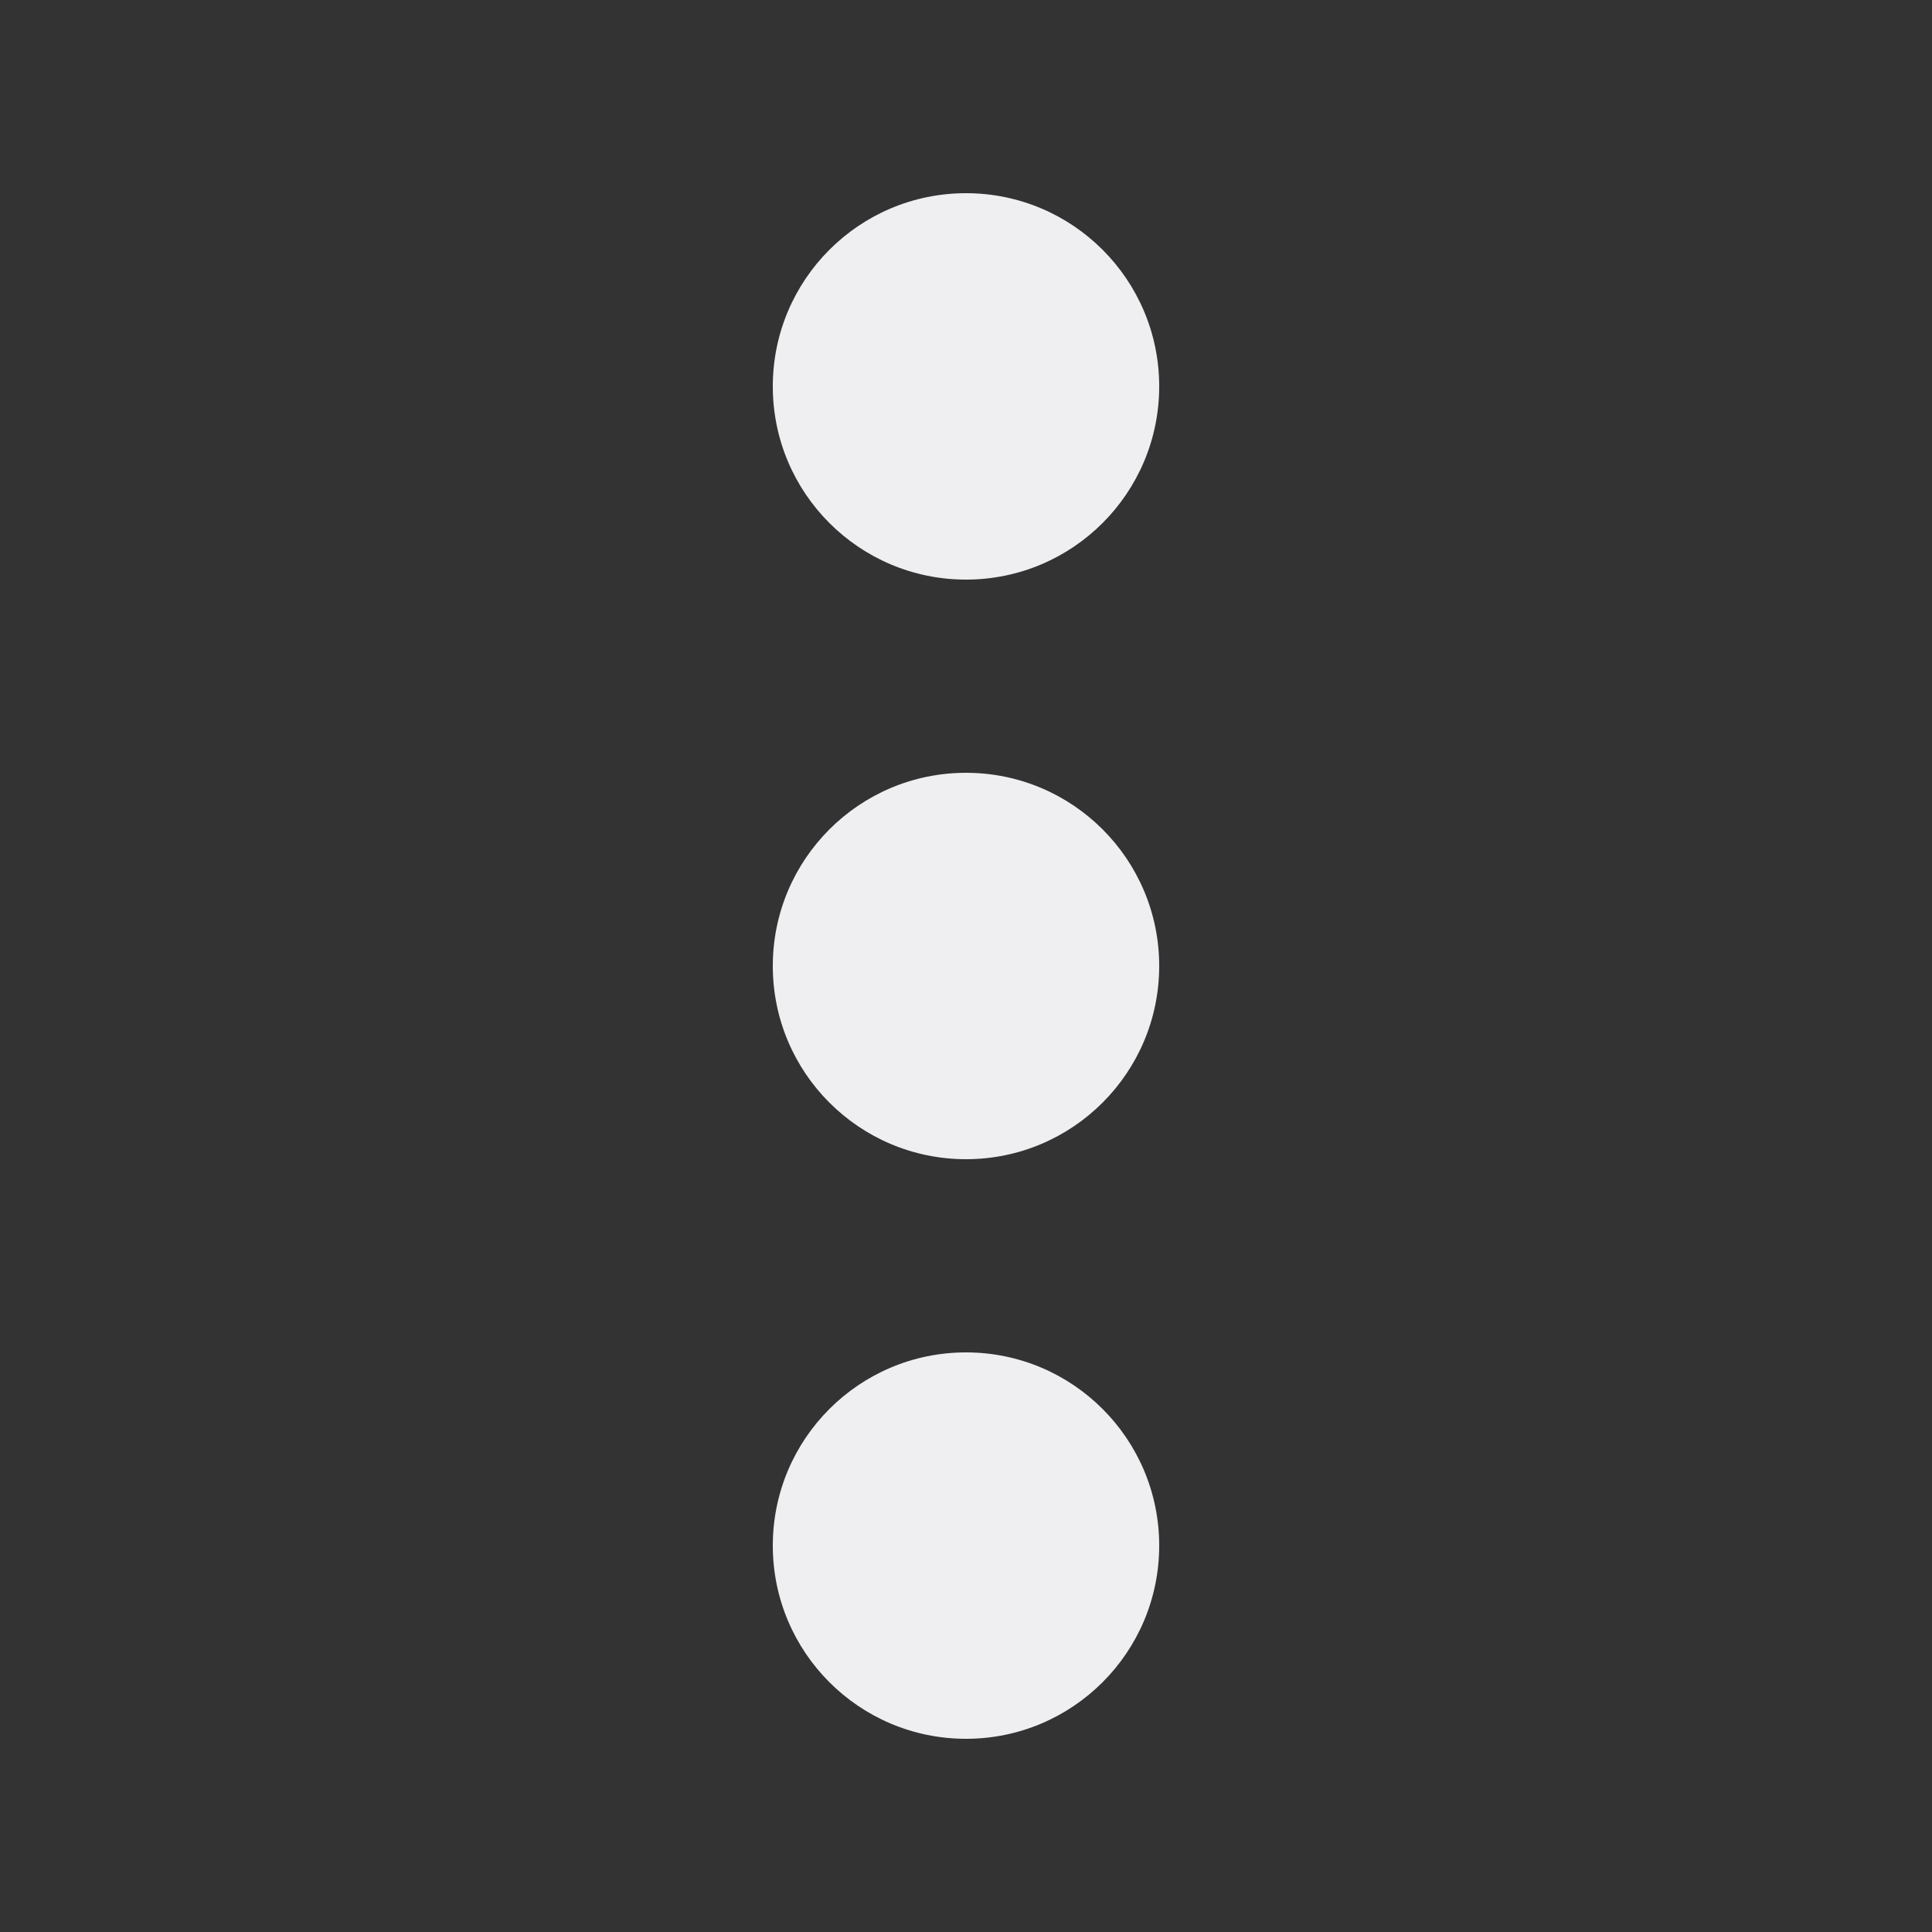 <svg width="20" height="20" viewBox="0 0 20 20" fill="none" xmlns="http://www.w3.org/2000/svg">
<rect x="0" y="0" width="20" height="20" fill="#333333" stroke="none"/>
<circle cx="10" cy="4" r="2" fill="#EFEFF1"/>
<circle cx="10" cy="10" r="2" fill="#EFEFF1"/>
<circle cx="10" cy="16" r="2" fill="#EFEFF1"/>
</svg>
